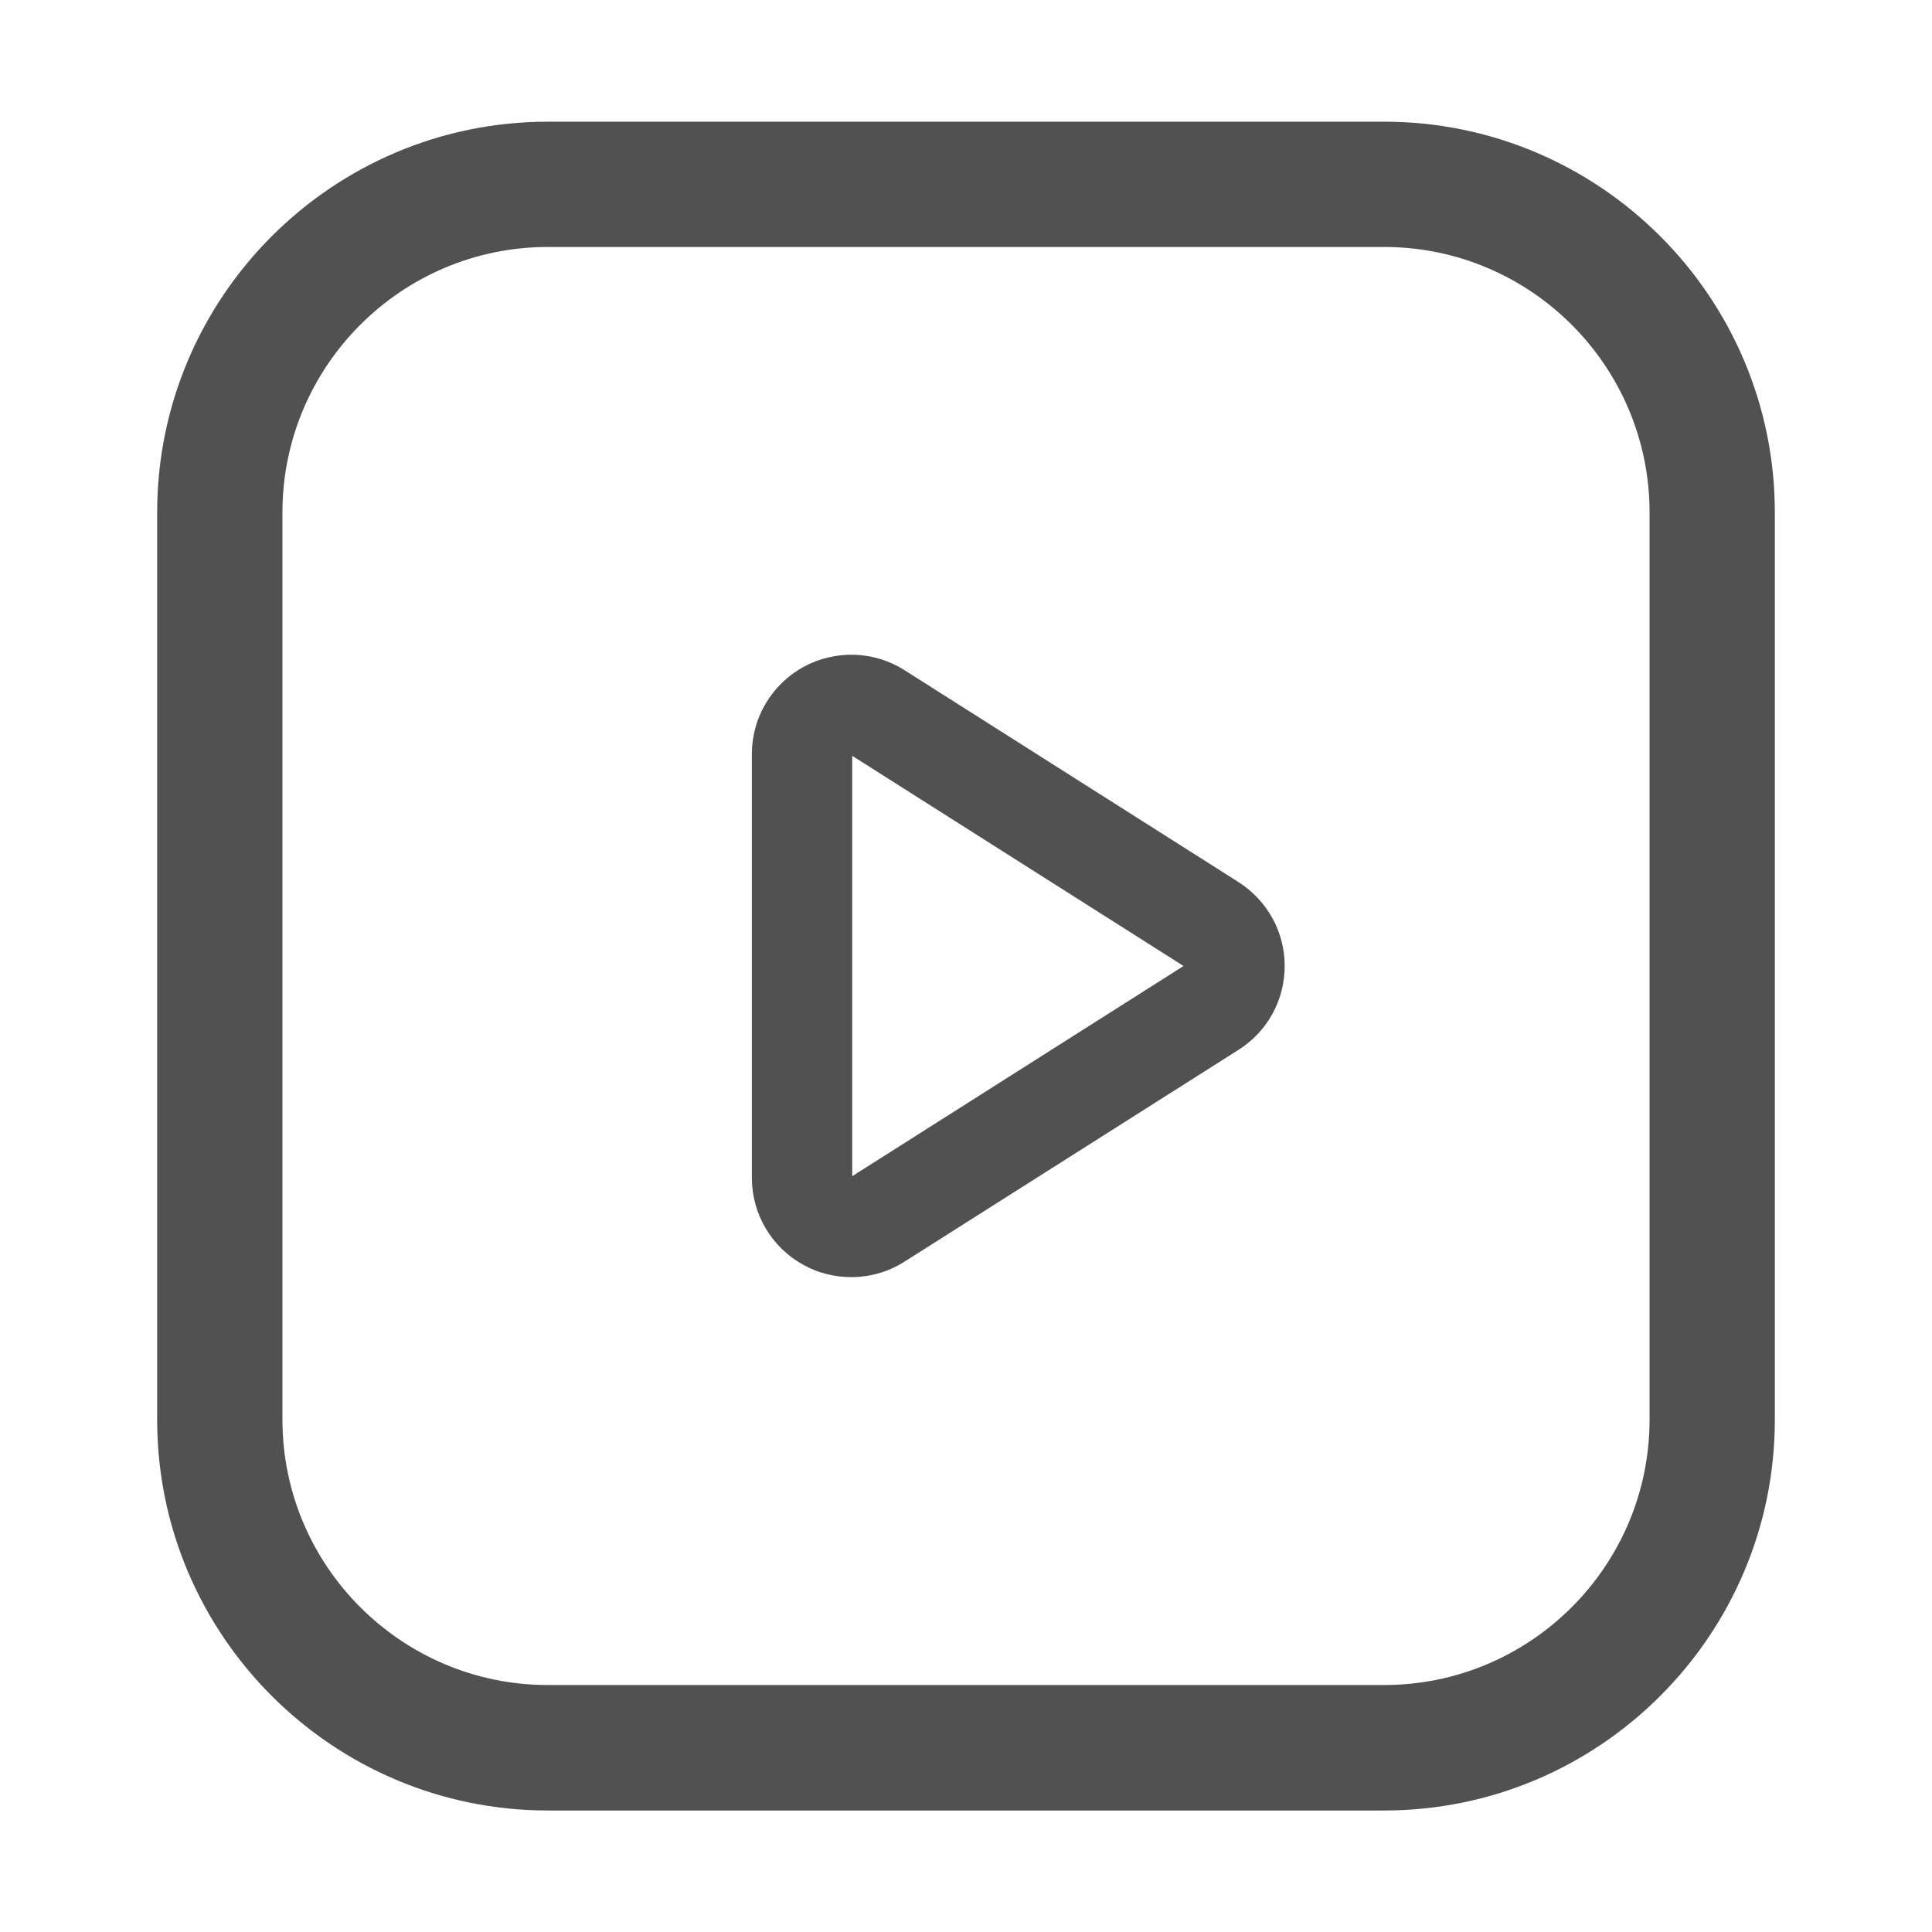 <?xml version="1.0" standalone="no"?><!DOCTYPE svg PUBLIC "-//W3C//DTD SVG 1.1//EN" "http://www.w3.org/Graphics/SVG/1.1/DTD/svg11.dtd"><svg t="1545992479804" class="icon" style="" viewBox="0 0 1024 1024" version="1.1" xmlns="http://www.w3.org/2000/svg" p-id="4807" xmlns:xlink="http://www.w3.org/1999/xlink" width="200" height="200"><defs><style type="text/css"></style></defs><path d="M733.6 64.5H290.4c-114.2 0-207.1 92.9-207.1 207.1v480.9c0 114.2 92.9 207.1 207.1 207.1h443.2c114.2 0 207.1-92.9 207.1-207.1V271.6c0-114.2-92.9-207.1-207.1-207.1z m140.7 687.9c0 77.6-63.1 140.7-140.7 140.7H290.4c-77.6 0-140.7-63.1-140.7-140.7V271.6c0-77.6 63.1-140.7 140.7-140.7h443.2c77.6 0 140.7 63.1 140.7 140.7v480.8z" fill="#515151" p-id="4808"></path><path d="M656.4 467.5l-177-112.3c-16.2-10.3-36.7-10.9-53.6-1.7-16.8 9.3-27.3 26.9-27.3 46.1v224.7c0 19.2 10.5 36.9 27.3 46.1 7.9 4.4 16.6 6.5 25.4 6.5 9.8 0 19.6-2.7 28.2-8.2l177.1-112.3c15.3-9.7 24.4-26.3 24.4-44.5 0-18-9.2-34.6-24.5-44.4zM451.7 623.4V400.6L627.3 512 451.7 623.4zM628 512.5s0-0.1 0 0l14.2-22.5-14.2 22.5z" fill="#515151" p-id="4809"></path></svg>